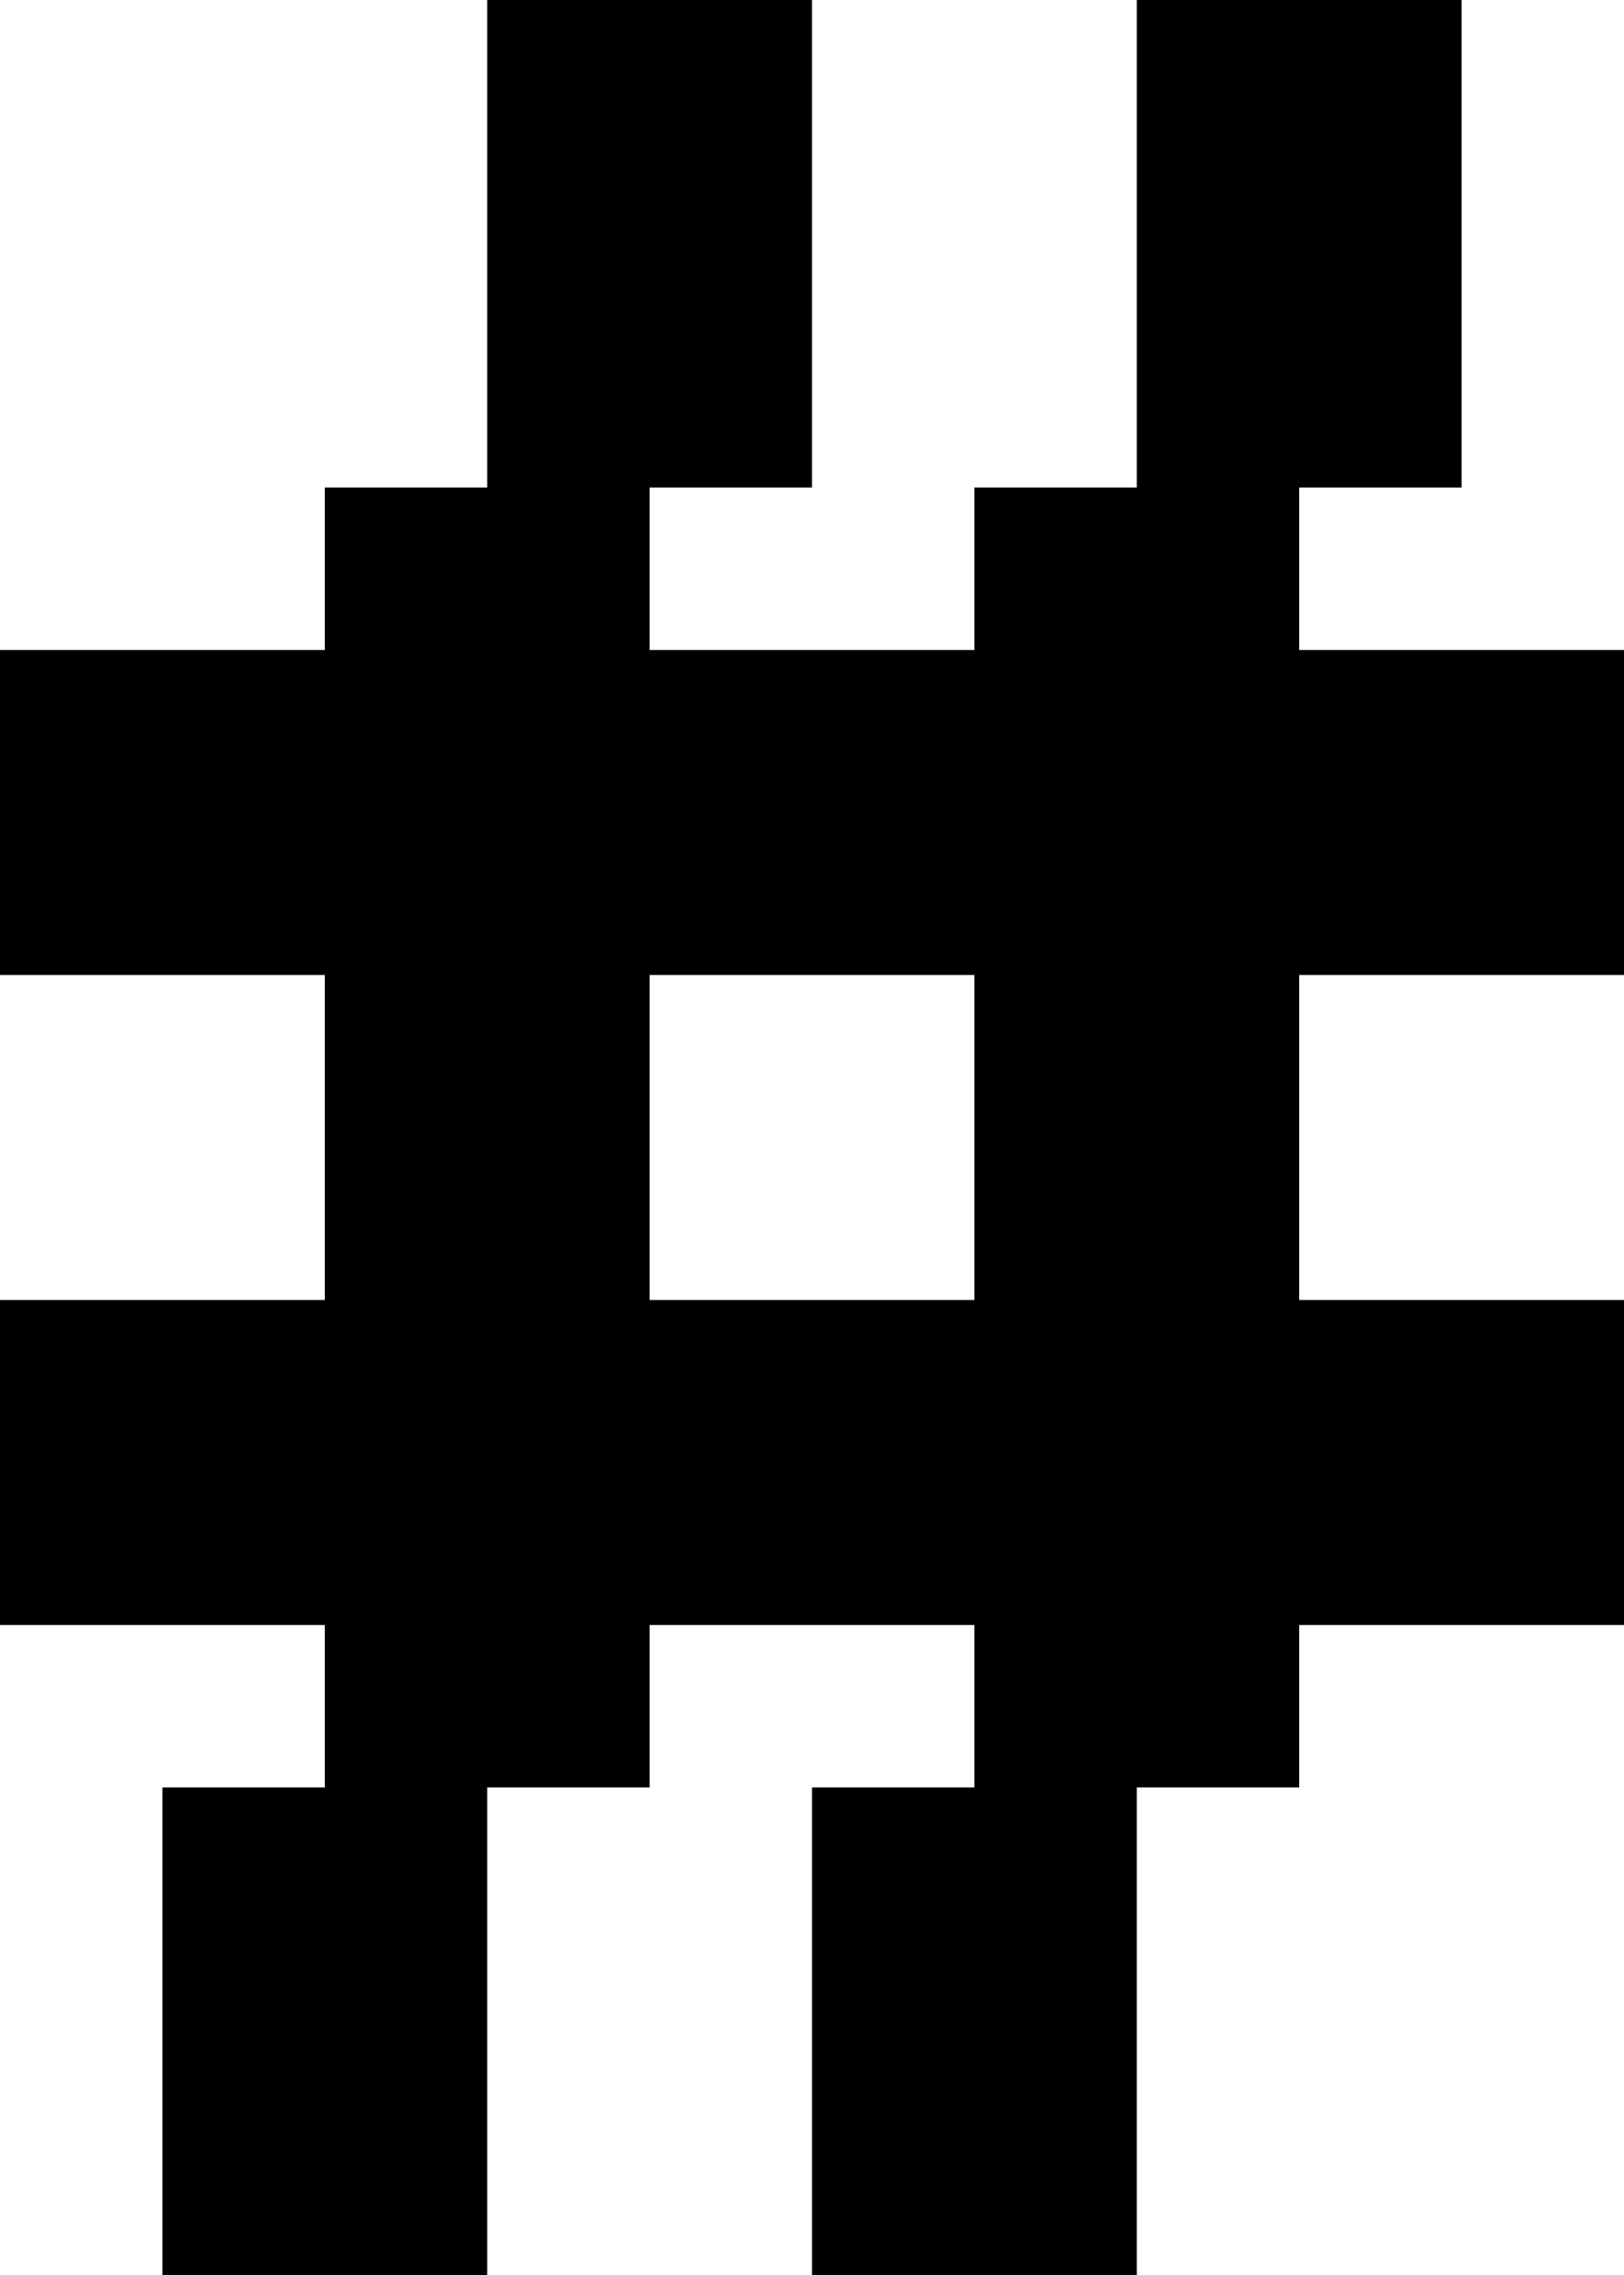 <?xml version="1.0" encoding="UTF-8" standalone="no"?>
<!DOCTYPE svg PUBLIC "-//W3C//DTD SVG 1.1//EN" "http://www.w3.org/Graphics/SVG/1.1/DTD/svg11.dtd">
<svg width="100%" height="100%" viewBox="0 0 500 700" version="1.1" xmlns="http://www.w3.org/2000/svg" xmlns:xlink="http://www.w3.org/1999/xlink" xml:space="preserve" xmlns:serif="http://www.serif.com/" style="fill-rule:evenodd;clip-rule:evenodd;stroke-linejoin:round;stroke-miterlimit:2;">
    <g transform="matrix(1,0,0,1,-100,-100)">
        <g id="numbersign" transform="matrix(50,0,0,50,-4500,-3900)">
            <path d="M95,83L94,83L94,84L92,84L92,86L94,86L94,88L92,88L92,90L94,90L94,91L93,91L93,94L95,94L95,91L96,91L96,90L98,90L98,91L97,91L97,94L99,94L99,91L100,91L100,90L102,90L102,88L100,88L100,86L102,86L102,84L100,84L100,83L101,83L101,80L99,80L99,83L98,83L98,84L96,84L96,83L97,83L97,80L95,80L95,83ZM96,86L96,88L98,88L98,86L96,86Z"/>
        </g>
    </g>
</svg>
